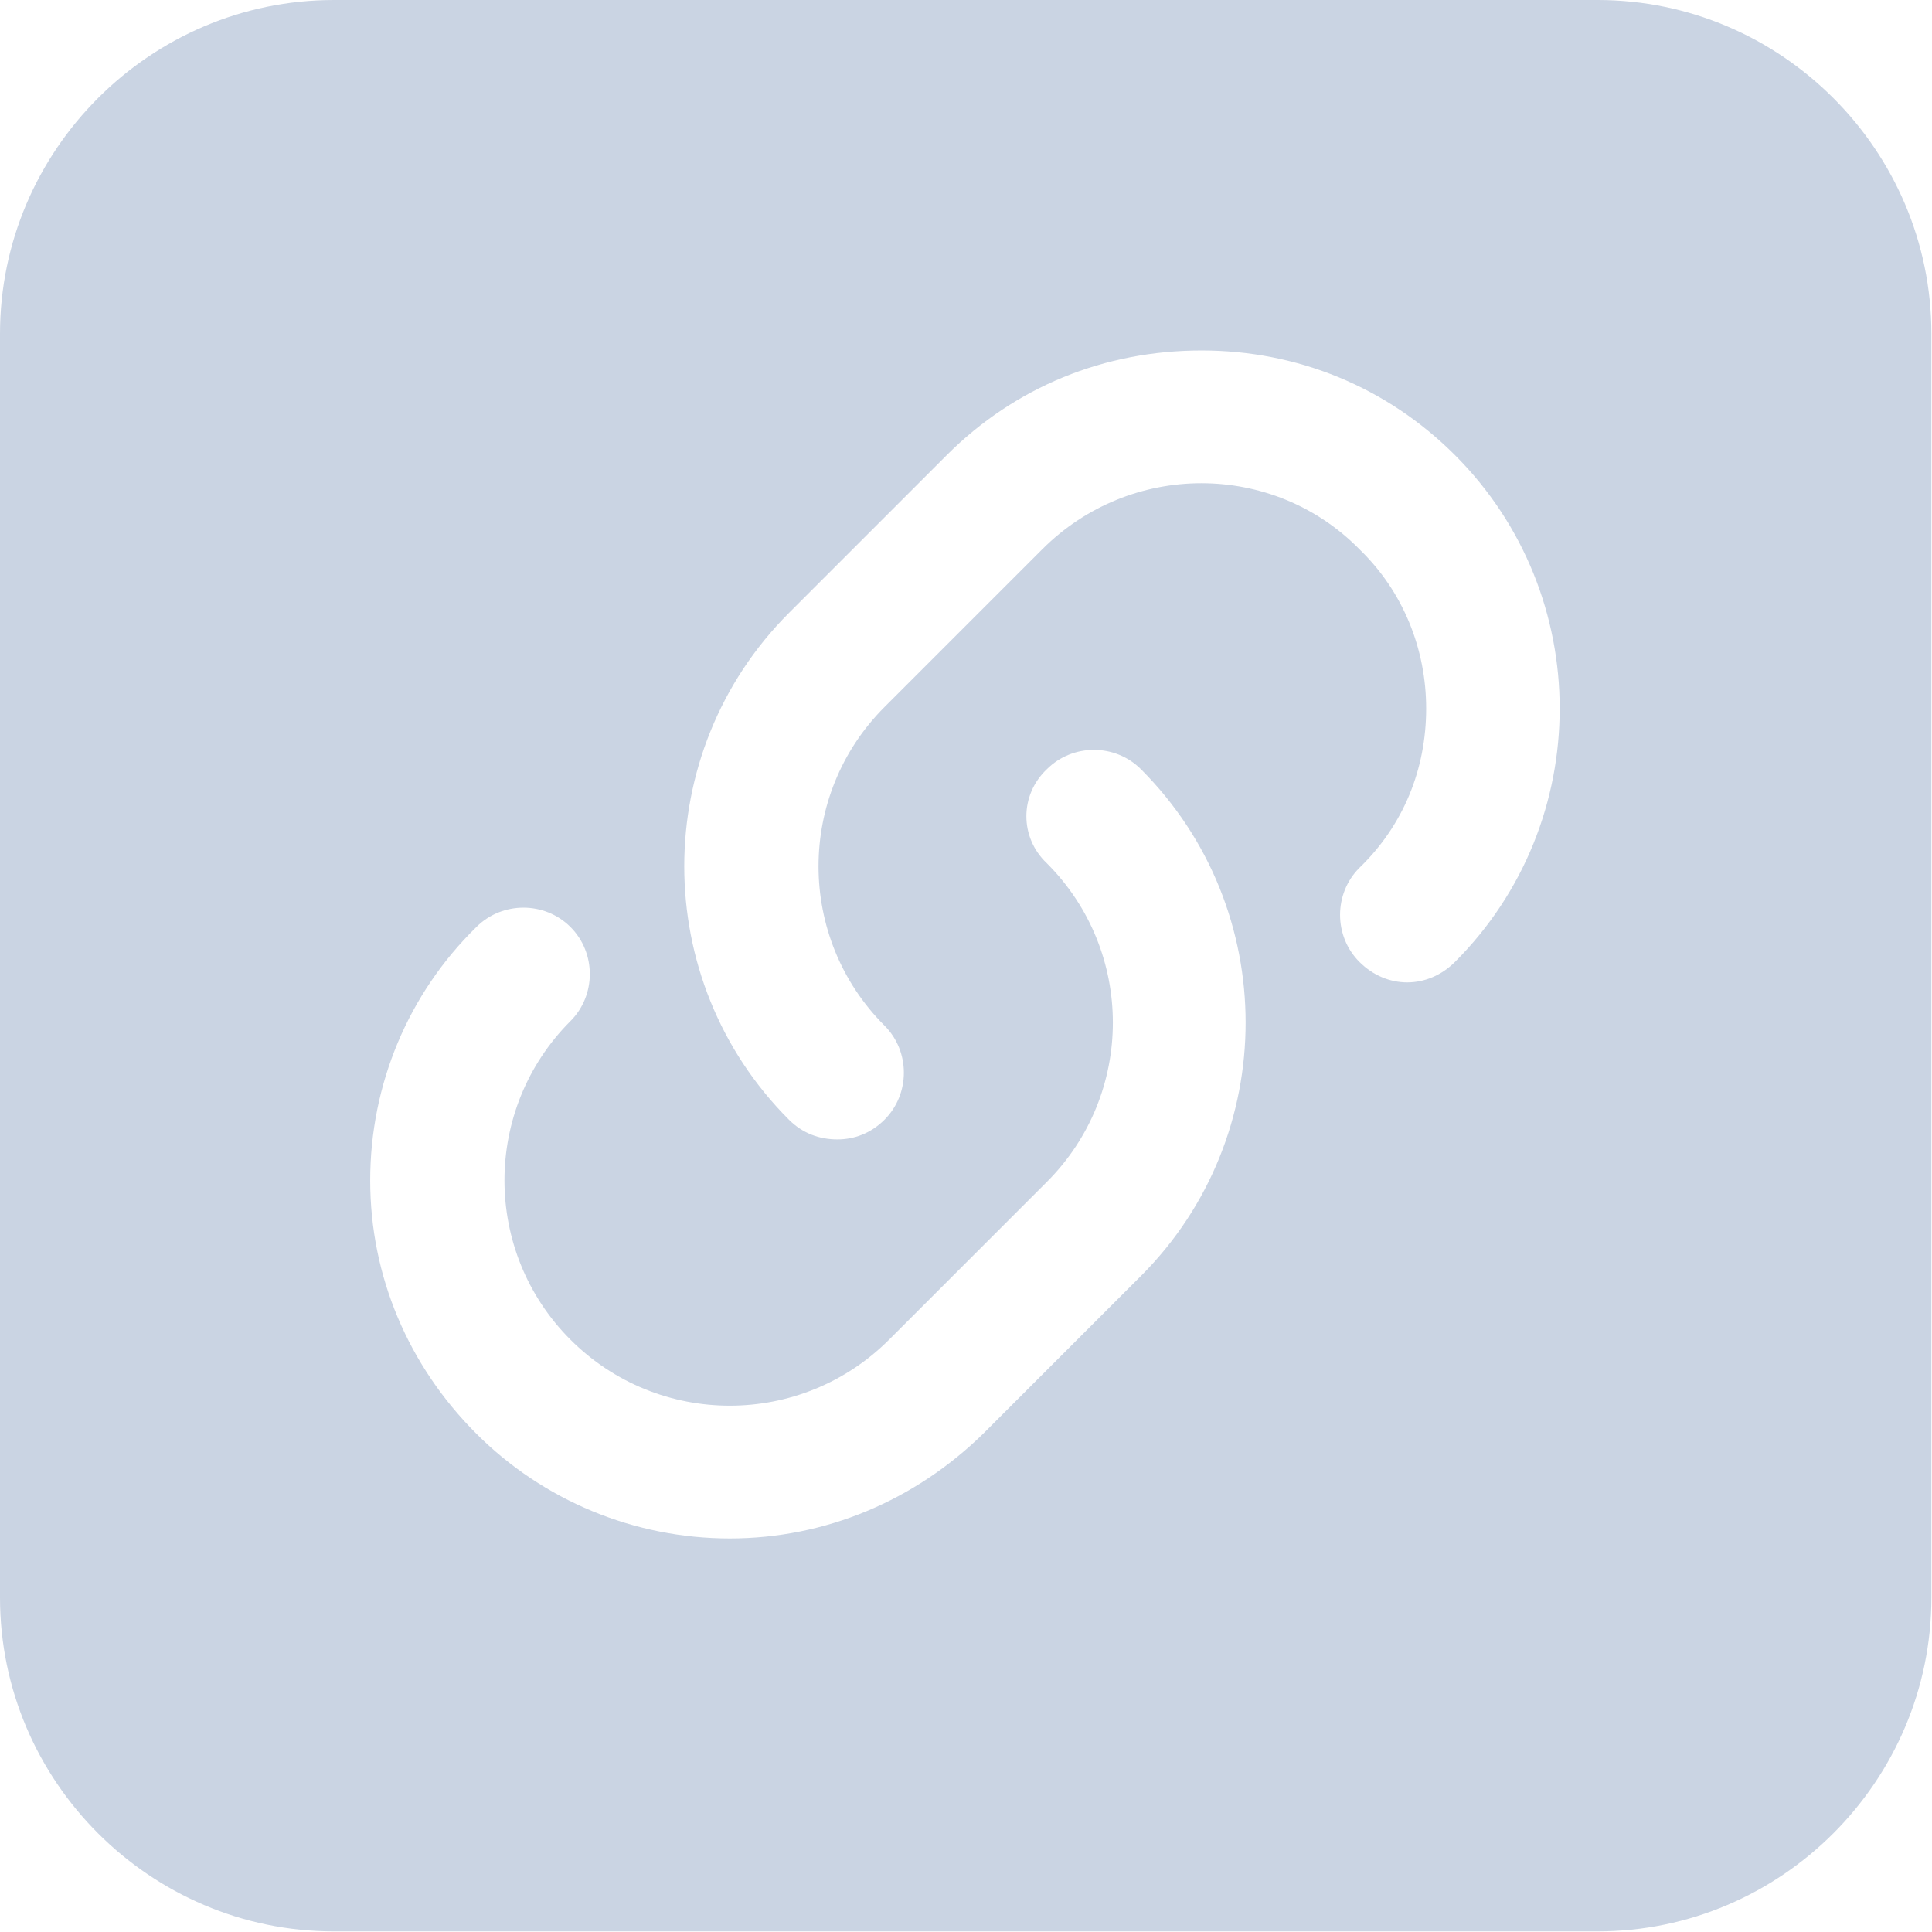 <svg width="12.734" height="12.735" viewBox="0 0 12.734 12.735" fill="none" xmlns="http://www.w3.org/2000/svg" xmlns:xlink="http://www.w3.org/1999/xlink">
	<desc>
			Created with Pixso.
	</desc>
	<defs/>
	<path id="Vector" d="M2.2 12.73L10.53 12.73C11.74 12.73 12.73 11.74 12.73 10.53L12.73 2.2C12.73 0.99 11.74 0 10.53 0L2.2 0C0.99 0 0 0.99 0 2.2L0 10.53C0 11.74 0.99 12.73 2.2 12.73ZM5.2 4.04L6.24 3C6.69 2.55 7.28 2.31 7.92 2.31C8.55 2.31 9.14 2.55 9.59 3C10.51 3.92 10.51 5.42 9.59 6.34C9.41 6.52 9.14 6.52 8.96 6.34C8.79 6.17 8.79 5.89 8.96 5.72C9.25 5.44 9.4 5.07 9.4 4.67C9.4 4.28 9.25 3.9 8.96 3.62C8.39 3.04 7.45 3.04 6.87 3.62L5.83 4.66C5.25 5.24 5.25 6.18 5.83 6.76C6 6.93 6 7.21 5.83 7.38C5.74 7.47 5.63 7.51 5.52 7.51C5.4 7.51 5.29 7.47 5.2 7.38C4.28 6.46 4.28 4.96 5.2 4.04ZM3.14 6.11C3.31 5.94 3.59 5.94 3.76 6.11C3.93 6.28 3.93 6.56 3.76 6.73C3.18 7.31 3.18 8.25 3.76 8.83C4.34 9.41 5.28 9.41 5.86 8.83L6.9 7.79C7.48 7.21 7.48 6.27 6.9 5.69C6.72 5.52 6.72 5.24 6.9 5.07C7.07 4.9 7.35 4.9 7.52 5.07C8.44 5.99 8.44 7.49 7.52 8.41L6.48 9.45C6.03 9.89 5.44 10.14 4.81 10.14C4.18 10.14 3.58 9.89 3.14 9.45C2.69 9 2.44 8.41 2.44 7.78C2.44 7.15 2.69 6.55 3.14 6.11Z" fill="#CAD4E3" fill-opacity="1" fill-rule="nonzero"/>
</svg>
